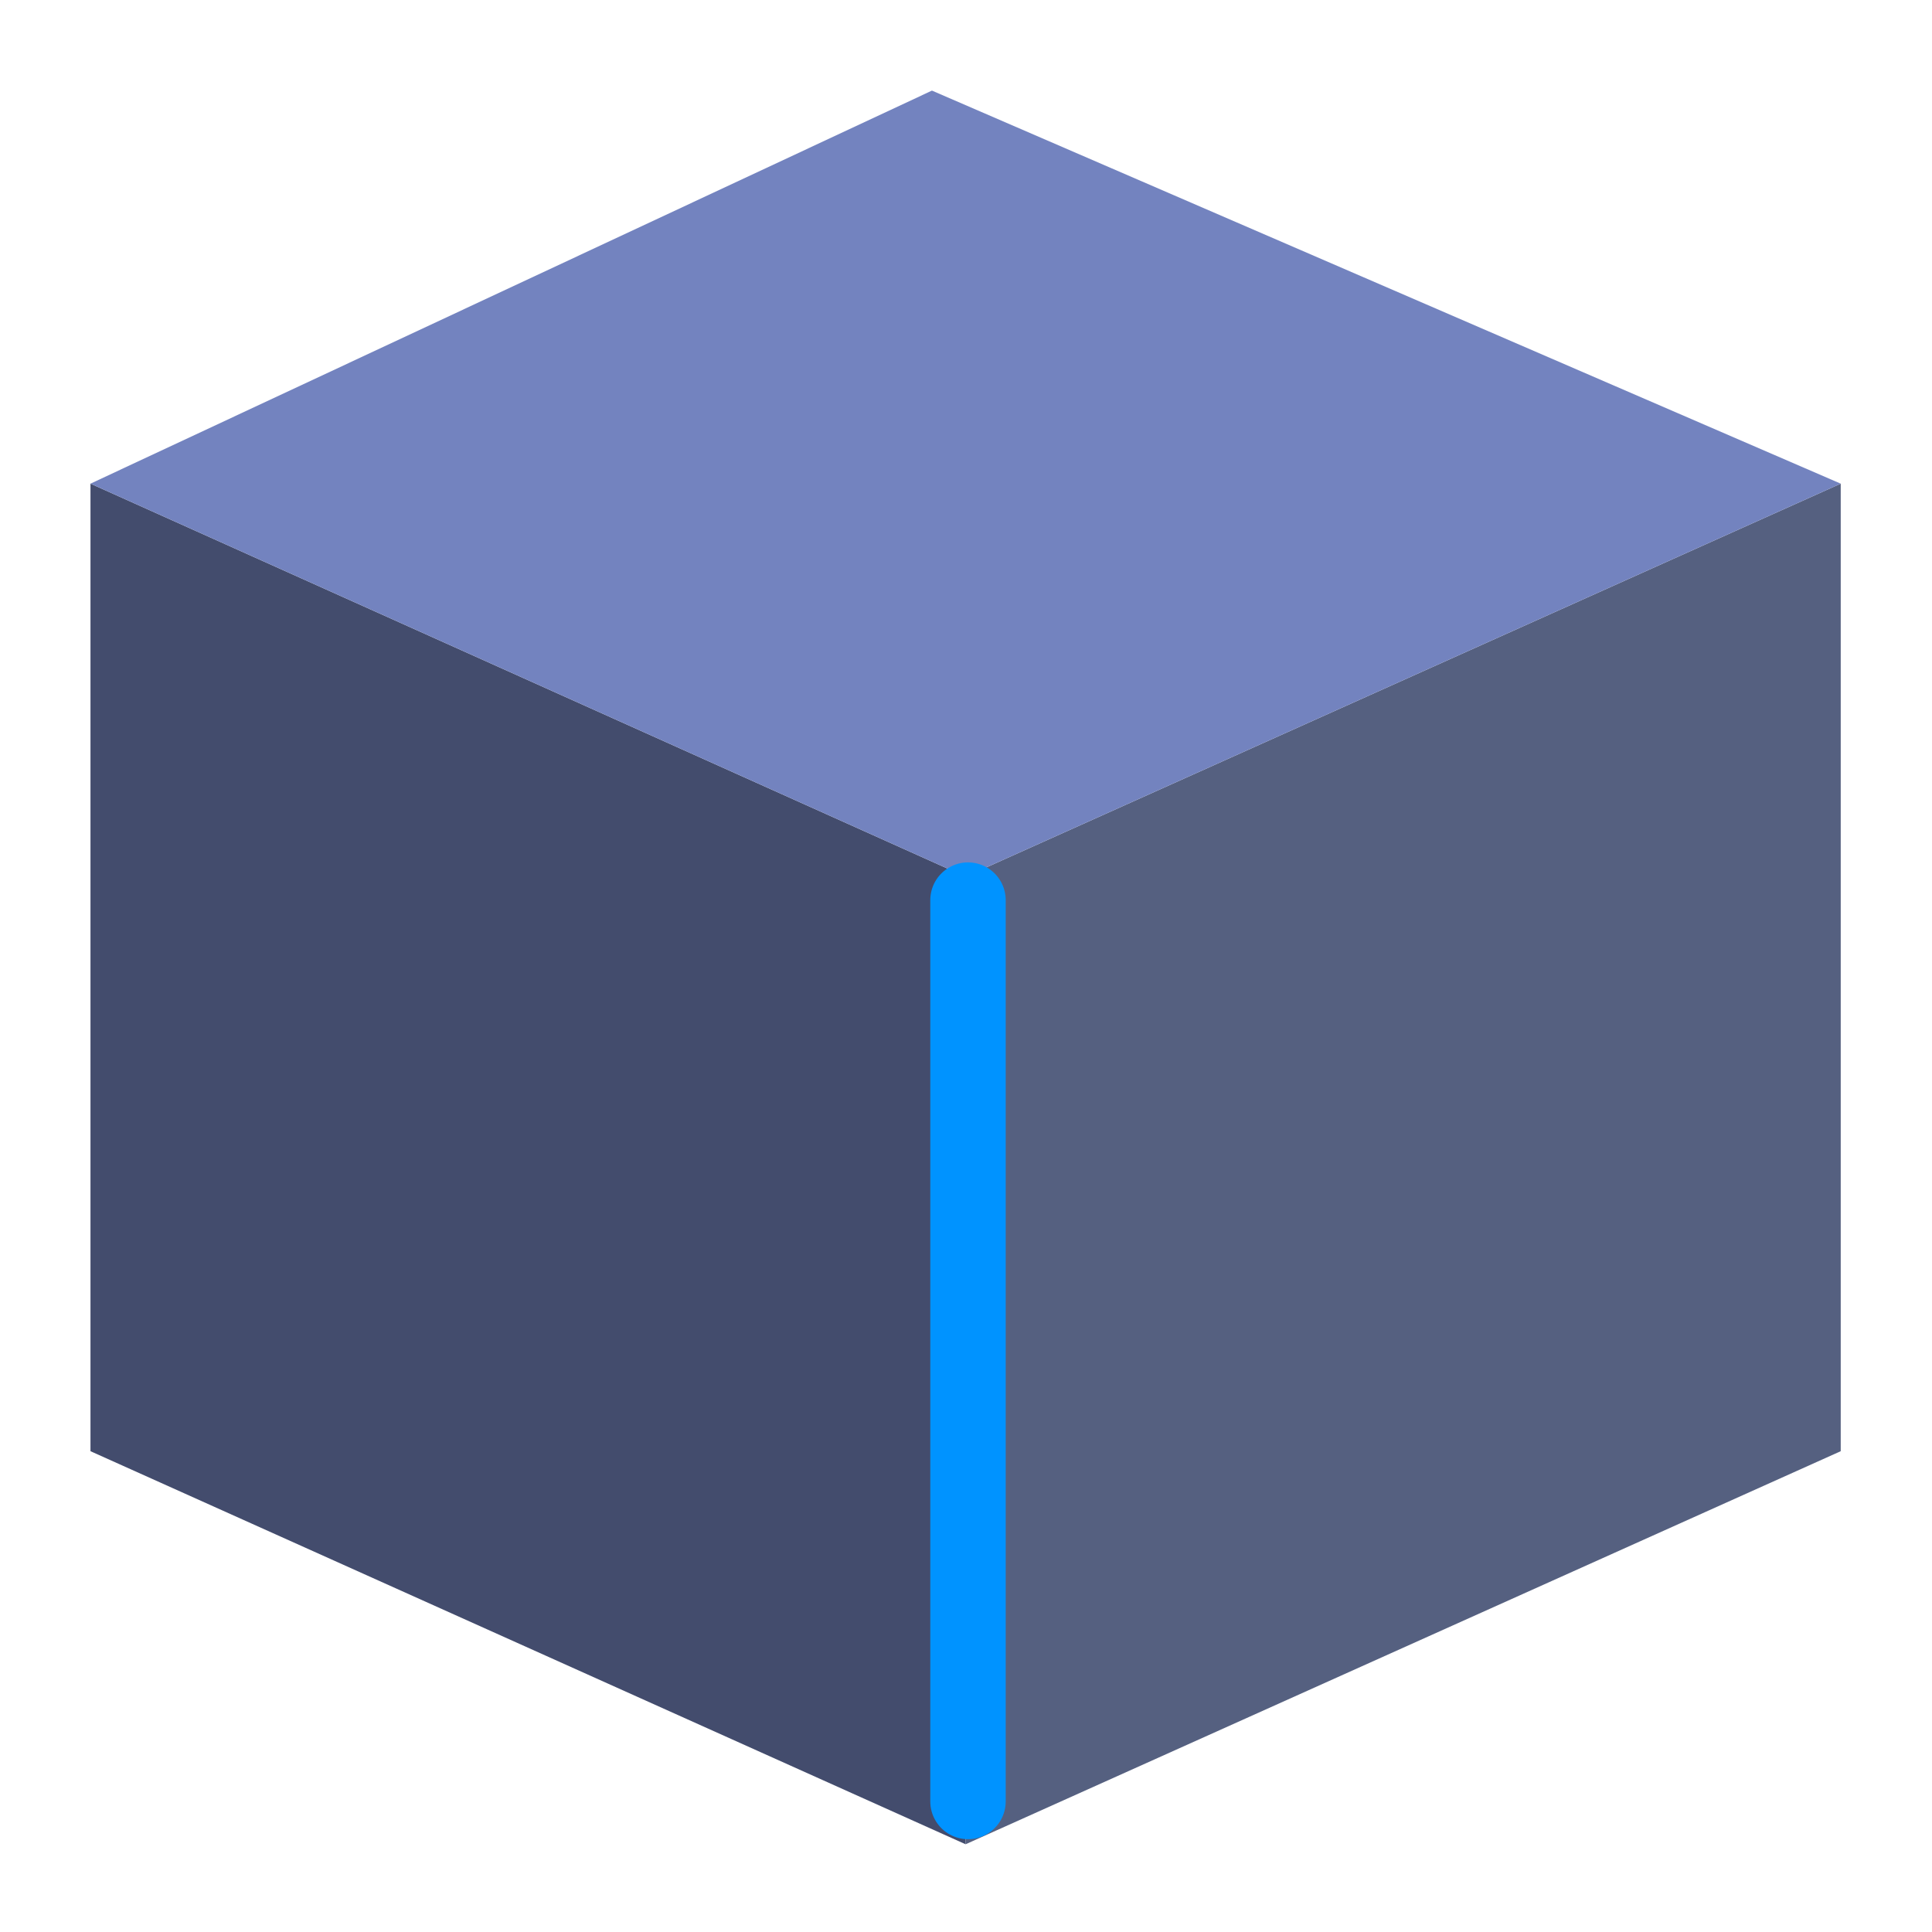 <?xml version="1.0" encoding="UTF-8" standalone="no"?>
<!-- Created with Inkscape (http://www.inkscape.org/) -->

<svg
   width="64"
   height="64"
   viewBox="0 0 16.933 16.933"
   version="1.1"
   id="svg5"
   xml:space="preserve"
   inkscape:version="1.2.2 (b0a8486541, 2022-12-01)"
   sodipodi:docname="Selection_edge.svg"
   xmlns:inkscape="http://www.inkscape.org/namespaces/inkscape"
   xmlns:sodipodi="http://sodipodi.sourceforge.net/DTD/sodipodi-0.dtd"
   xmlns="http://www.w3.org/2000/svg"
   xmlns:svg="http://www.w3.org/2000/svg"><sodipodi:namedview
     id="namedview7"
     pagecolor="#505050"
     bordercolor="#eeeeee"
     borderopacity="1"
     inkscape:showpageshadow="0"
     inkscape:pageopacity="0"
     inkscape:pagecheckerboard="0"
     inkscape:deskcolor="#505050"
     inkscape:document-units="mm"
     showgrid="false"
     inkscape:zoom="6.0221661"
     inkscape:cx="30.636817"
     inkscape:cy="31.716163"
     inkscape:window-width="1872"
     inkscape:window-height="1011"
     inkscape:window-x="48"
     inkscape:window-y="32"
     inkscape:window-maximized="1"
     inkscape:current-layer="layer1" /><defs
     id="defs2">
	
	
	
</defs><g
     inkscape:label="Layer 1"
     inkscape:groupmode="layer"
     id="layer1"><polygon
       style="fill:#434c6d"
       points="29,26 29,58 3,45 3,13 "
       id="polygon2724"
       transform="matrix(0.295,0,0,0.265,-0.092,0.794)" /><polygon
       style="fill:#556080"
       points="29,26 29,58 55,45 55,13 "
       id="polygon2726"
       transform="matrix(0.295,0,0,0.265,-0.092,0.794)" /><polygon
       style="fill:#7383bf"
       points="29,26 3,13 28,0 55,13 "
       id="polygon2728"
       transform="matrix(0.295,0,0,0.265,-0.092,0.794)" /><path
       style="fill:#00a4ff;fill-opacity:0;stroke:#0093ff;stroke-width:0.661;stroke-linecap:round;stroke-linejoin:round;stroke-dasharray:none;paint-order:fill markers stroke"
       d="M 8.484,7.889 V 15.789"
       id="path2864" /></g></svg>
